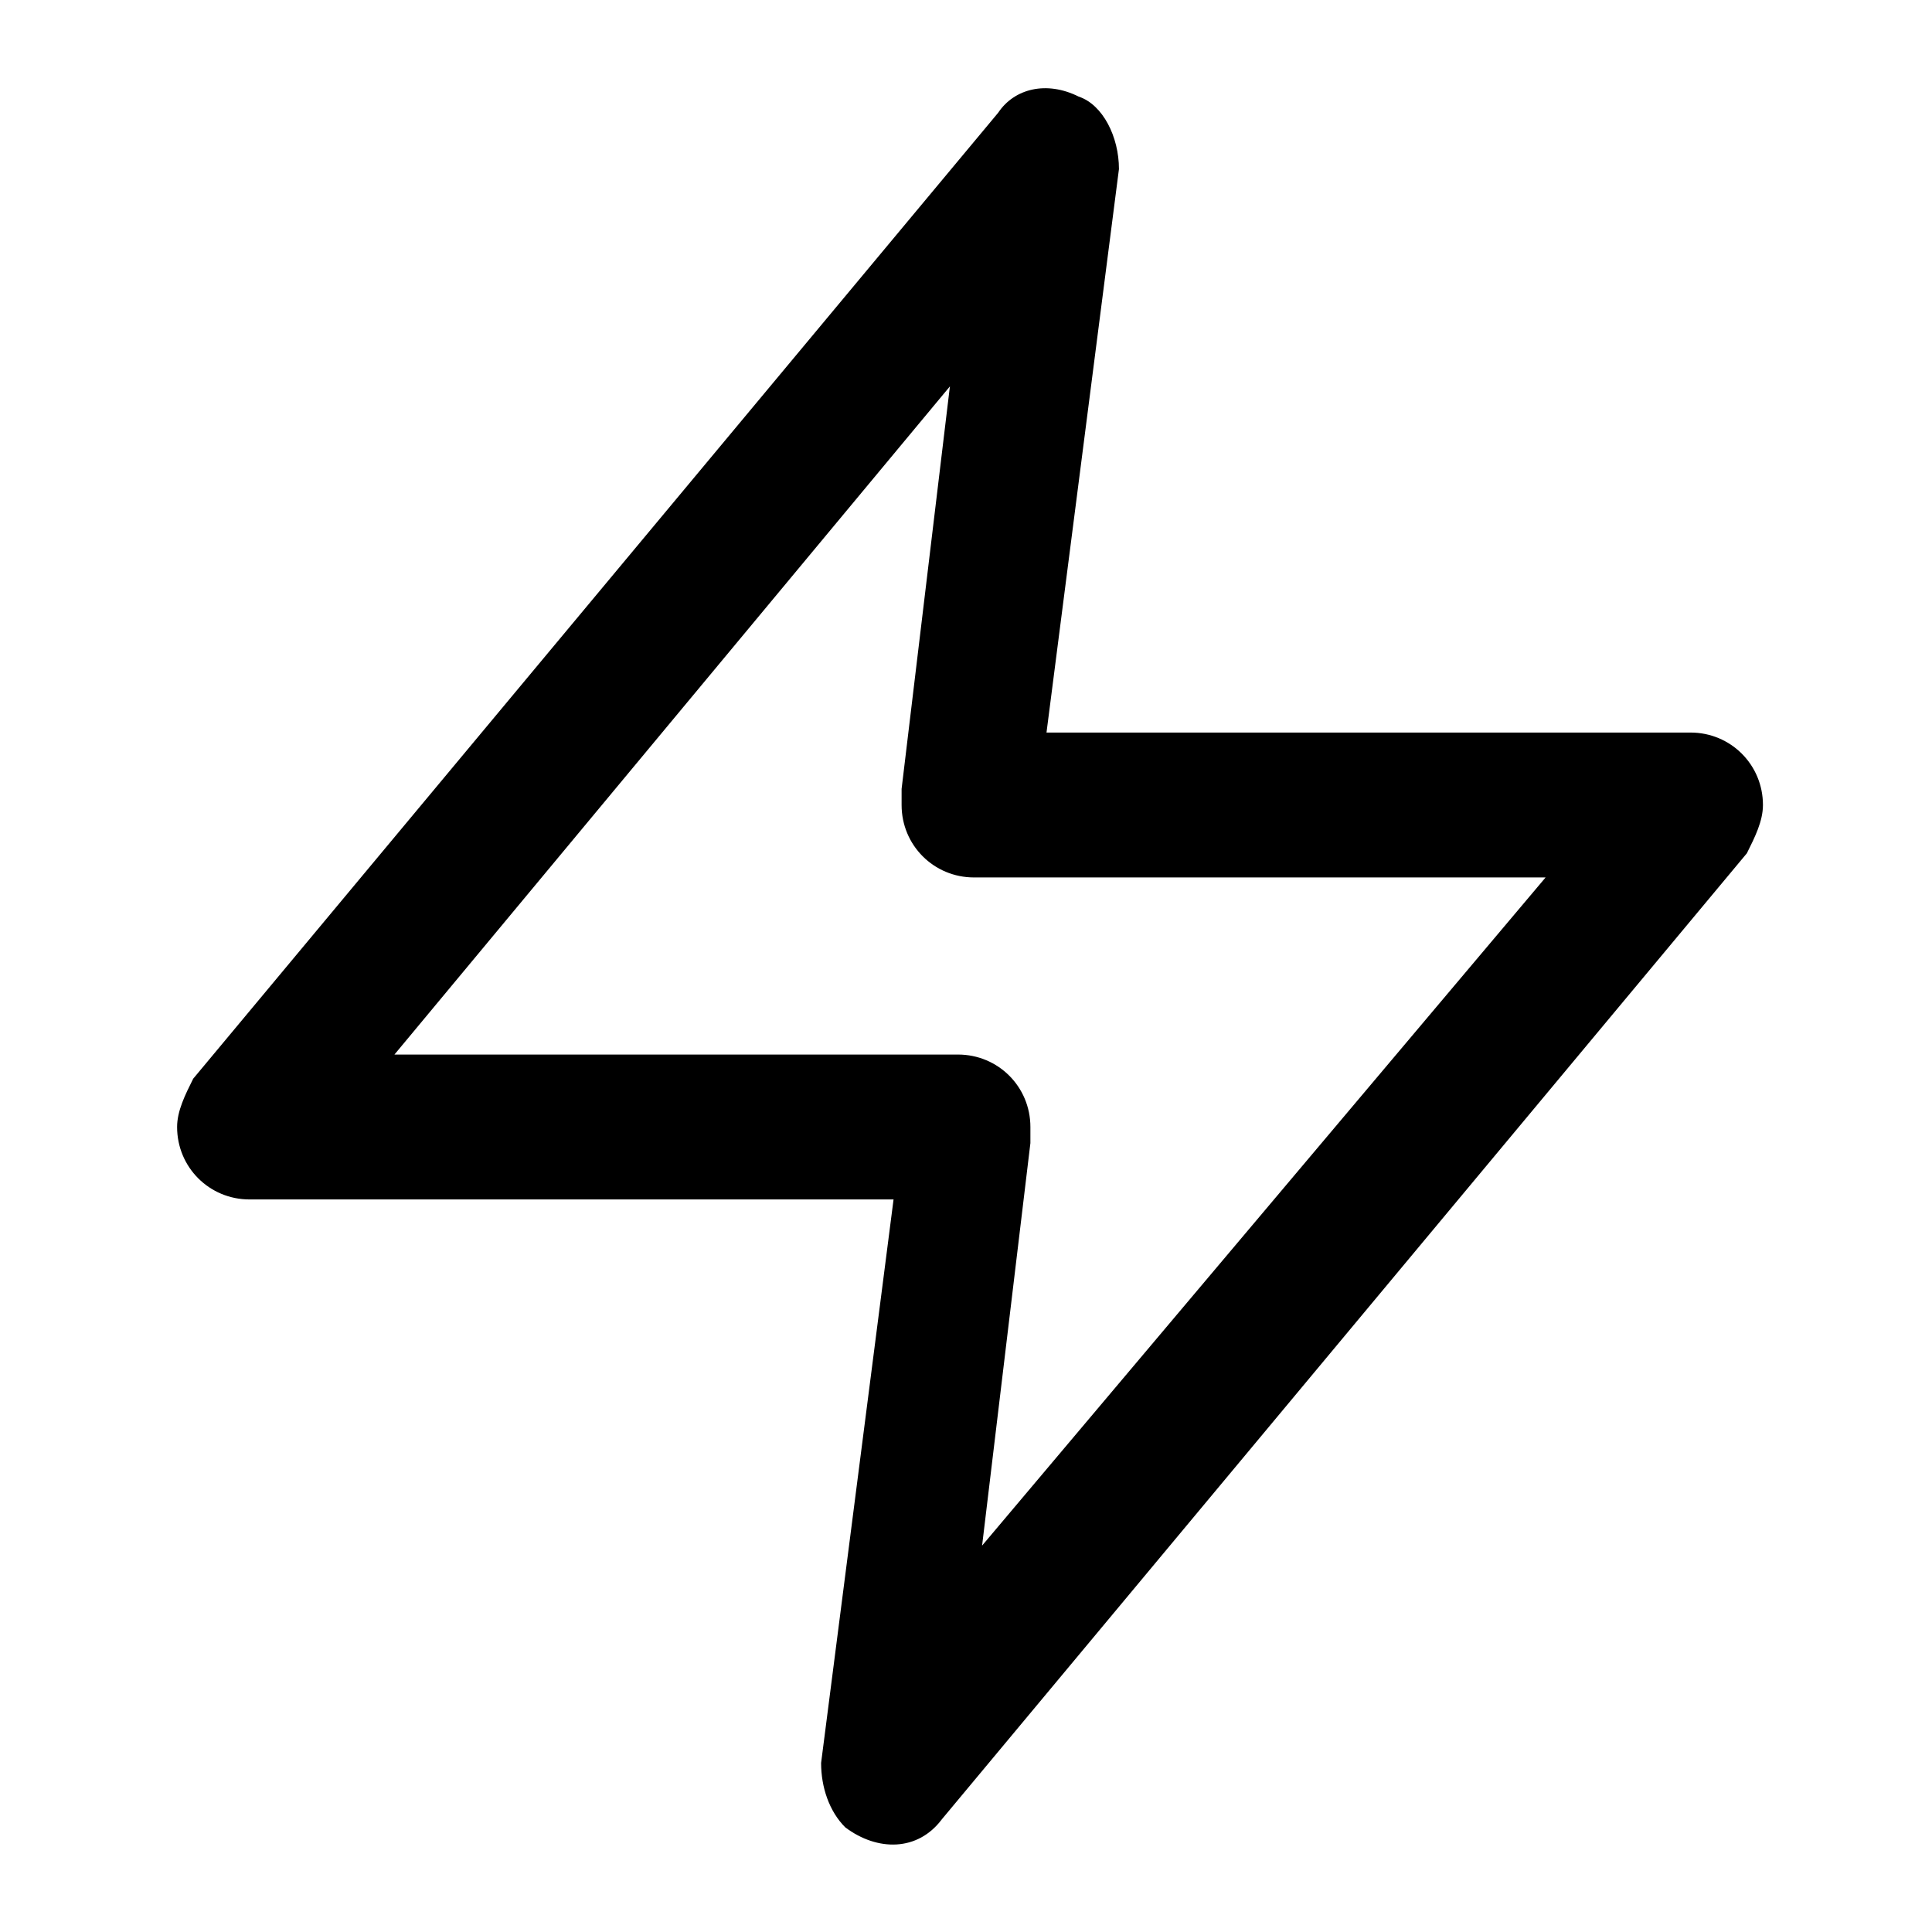 <svg xmlns="http://www.w3.org/2000/svg" xml:space="preserve" viewBox="0 0 24 24"><path d="M21 9.1h-8l.9-7c0-.4-.2-.8-.5-.9-.4-.2-.8-.1-1 .2l-10 12c-.1.2-.2.4-.2.6 0 .5.4.9.9.9h8l-.9 7c0 .3.1.6.3.8.4.3.9.3 1.2-.1l10-12c.1-.2.2-.4.2-.6 0-.5-.4-.9-.9-.9m-8.8 10.1.6-5V14c0-.5-.4-.9-.9-.9h-7l6.9-8.3-.6 5v.2c0 .5.4.9.9.9h7.1z" style="fill-rule:evenodd;clip-rule:evenodd"/></svg>